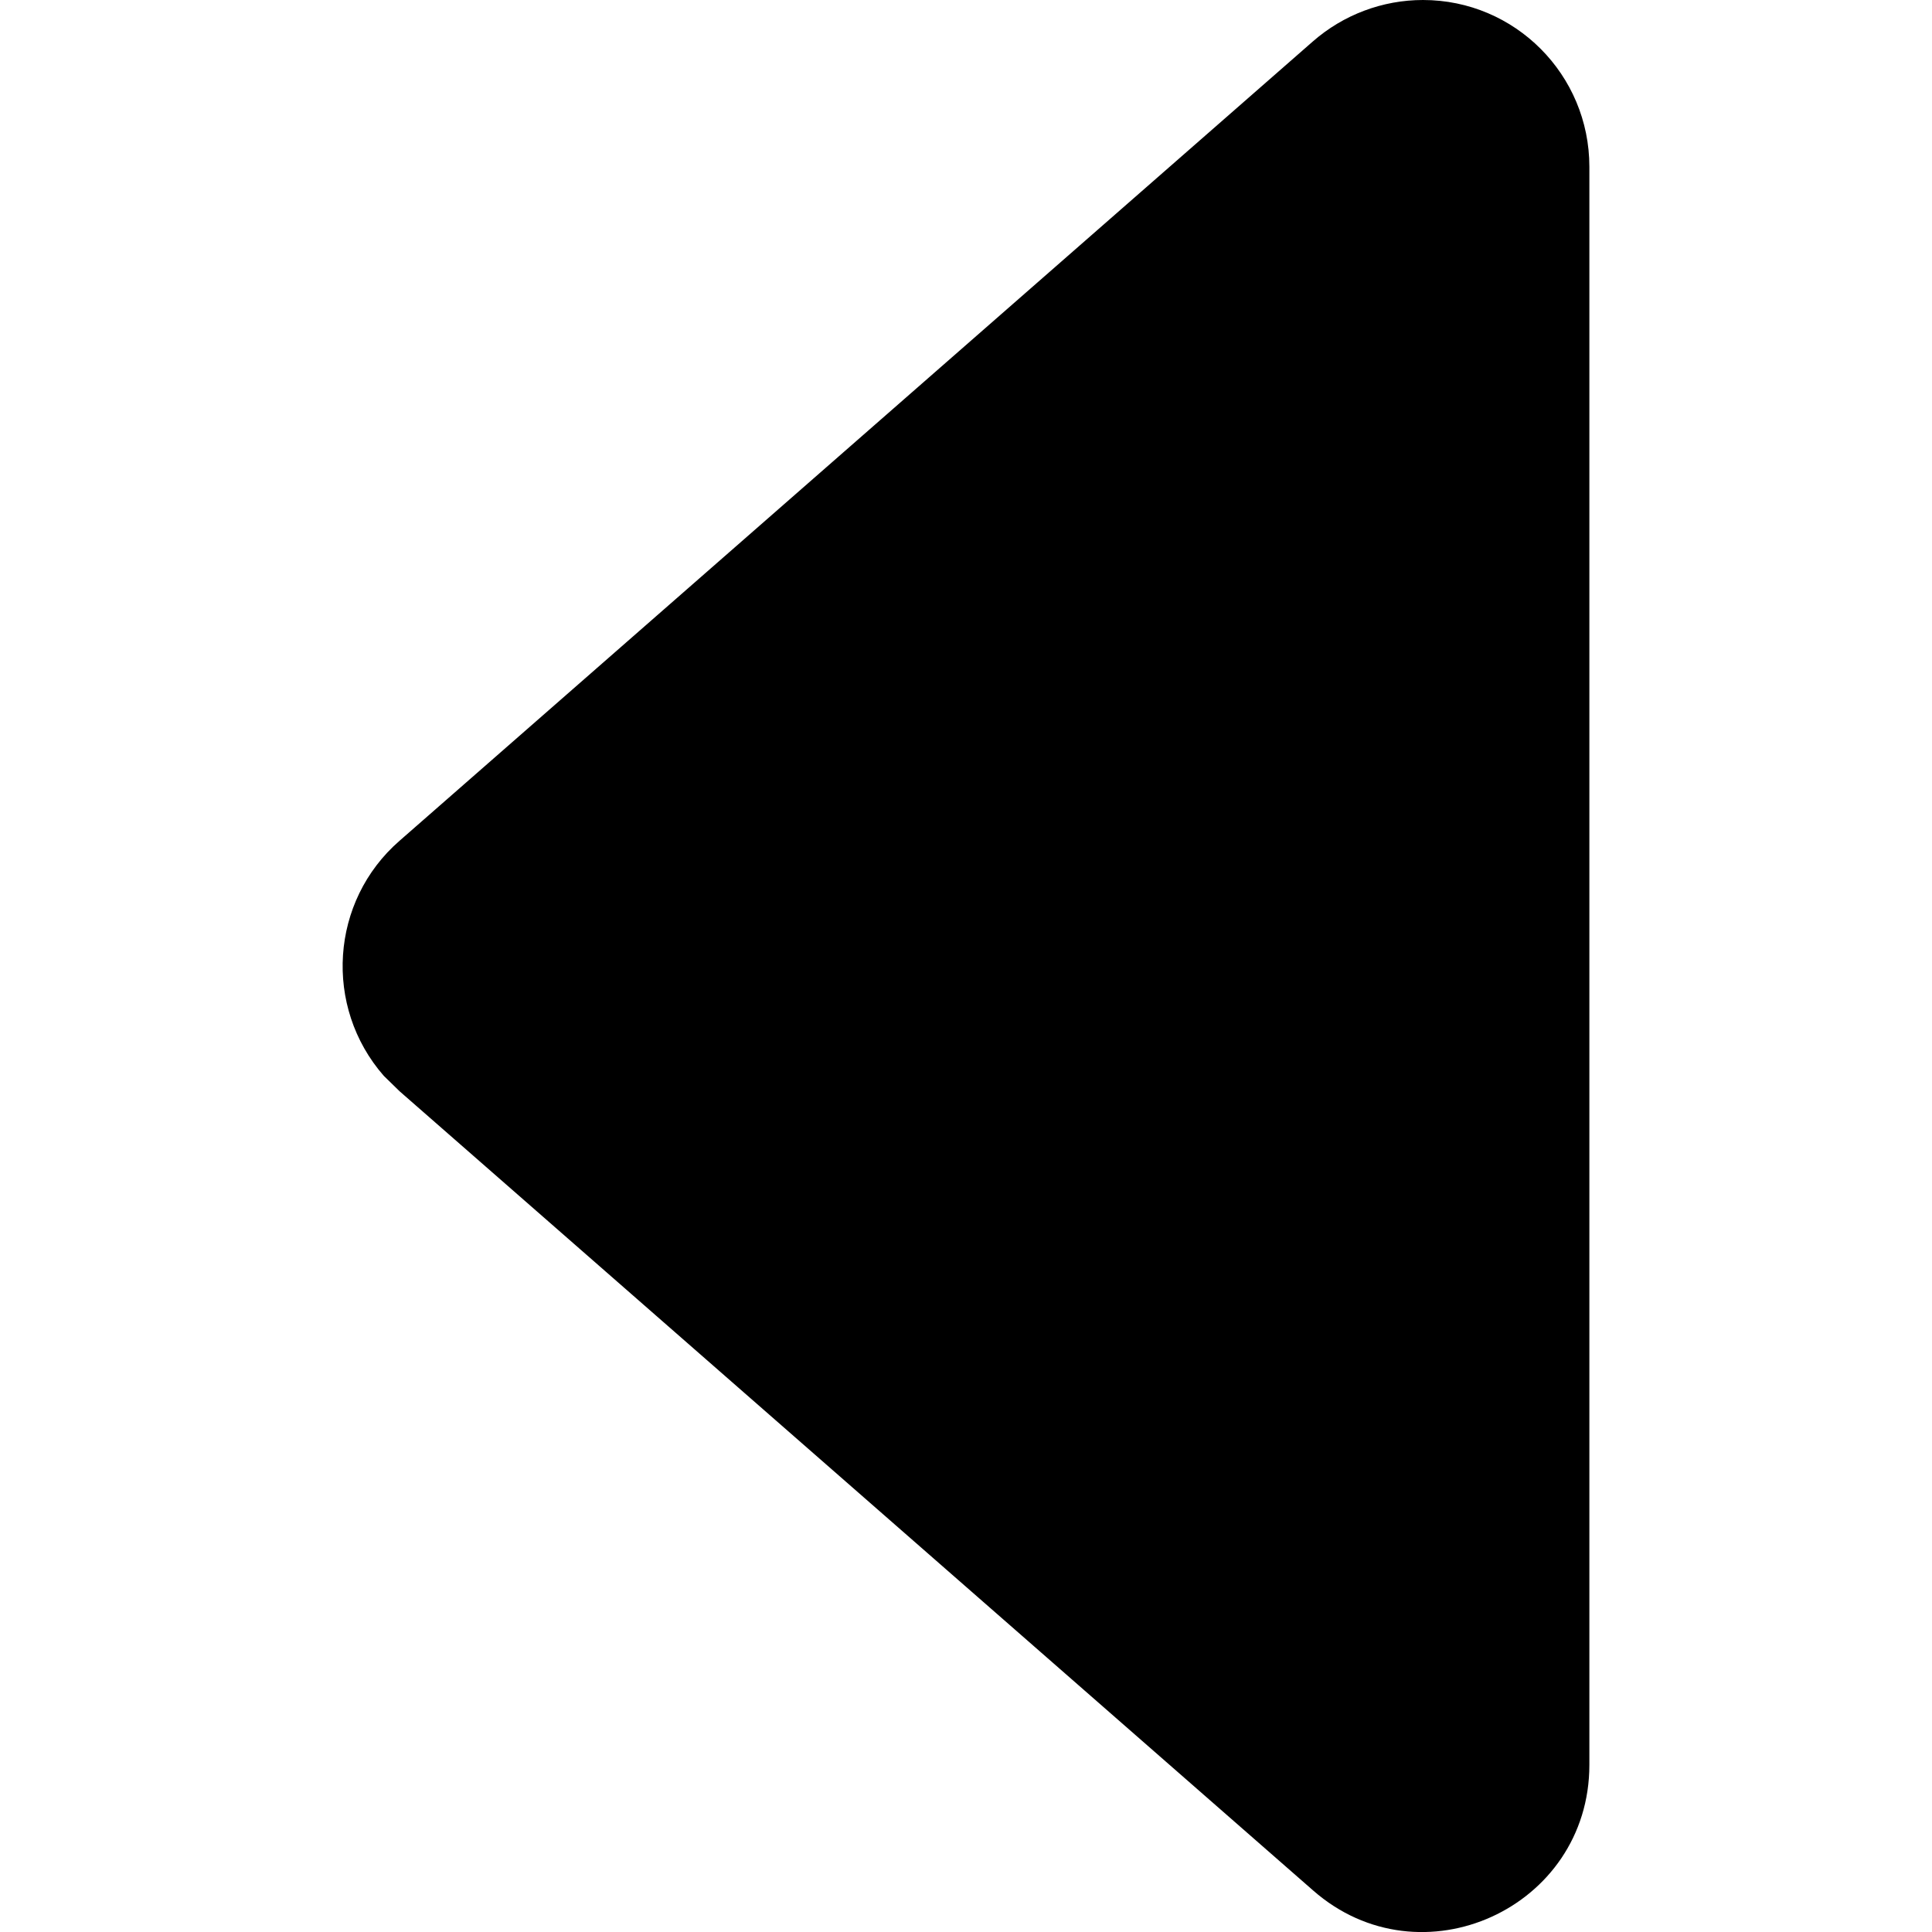 <?xml version="1.0" encoding="utf-8"?>
<!-- Generator: Adobe Illustrator 24.1.1, SVG Export Plug-In . SVG Version: 6.00 Build 0)  -->
<svg version="1.1" id="Layer_1" xmlns="http://www.w3.org/2000/svg" xmlns:xlink="http://www.w3.org/1999/xlink" x="0px" y="0px"
	 viewBox="0 0 512 512" style="enable-background:new 0 0 512 512;" xml:space="preserve">
<g>
	<path d="M105.9,289.2L348,501c28.5,25,73.2,4.7,73.2-33.3V44.2c0-24.4-19.7-44.2-44.1-44.2c-10.7,0-21.1,3.9-29.2,11l-242,211.8
		c-18.4,16-20.2,44-4.2,62.3L105.9,289.2L105.9,289.2z"/>
</g>
</svg>
